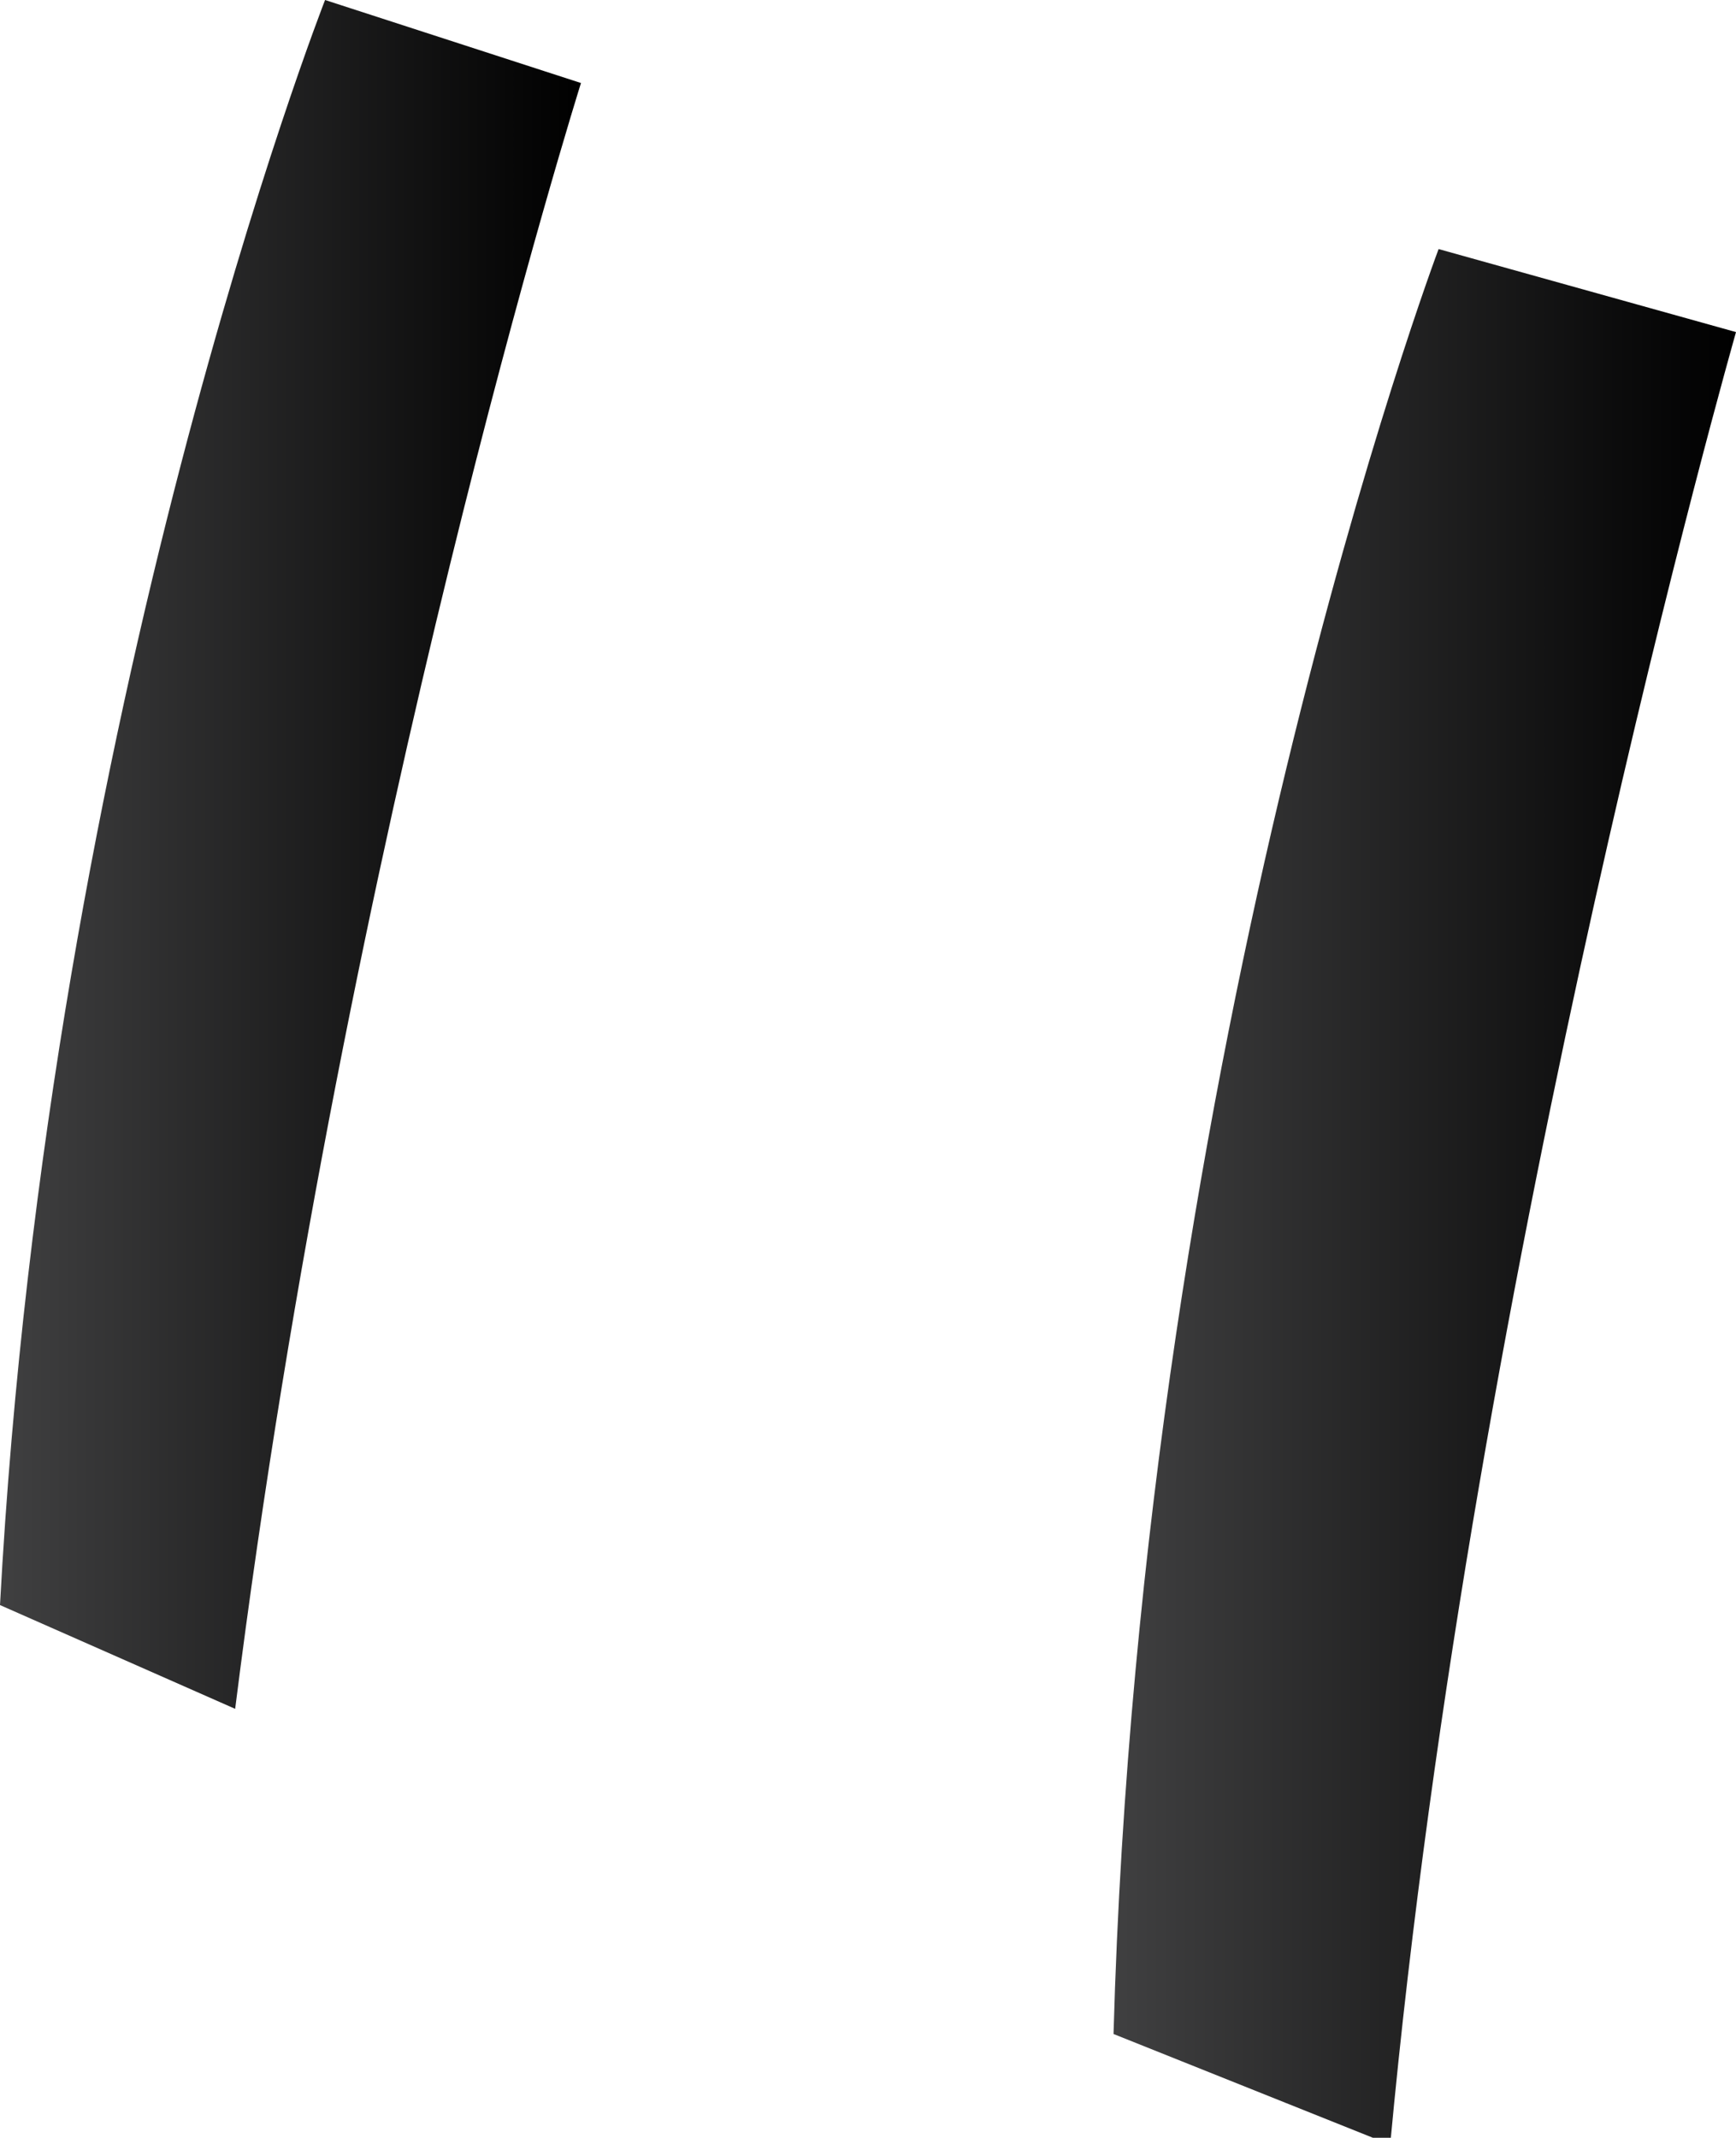 <?xml version="1.0" encoding="utf-8"?>
<!-- Generator: Adobe Illustrator 18.1.1, SVG Export Plug-In . SVG Version: 6.00 Build 0)  -->
<!DOCTYPE svg PUBLIC "-//W3C//DTD SVG 1.1//EN" "http://www.w3.org/Graphics/SVG/1.1/DTD/svg11.dtd">
<svg version="1.1" id="Layer_1" xmlns="http://www.w3.org/2000/svg" xmlns:xlink="http://www.w3.org/1999/xlink" x="0px" y="0px"
	 viewBox="0 0 25.1 30.9" enable-background="new 0 0 25.1 30.9" xml:space="preserve">
<linearGradient id="SVGID_1_" gradientUnits="userSpaceOnUse" x1="0" y1="12.353" x2="8.41" y2="12.353">
	<stop  offset="0" style="stop-color:#404041"/>
	<stop  offset="1" style="stop-color:#000000"/>
</linearGradient>
<path fill="url(#SVGID_1_)" d="M4.7,0l3.7,1.2c0,0-3.4,10.8-5,23.5L0,23.2C0.7,10.2,4.7,0,4.7,0z"/>
<linearGradient id="SVGID_2_" gradientUnits="userSpaceOnUse" x1="16.085" y1="17.283" x2="25.072" y2="17.283">
	<stop  offset="0" style="stop-color:#404041"/>
	<stop  offset="1" style="stop-color:#000000"/>
</linearGradient>
<path fill="url(#SVGID_2_)" d="M20.8,3.6l4.3,1.2c0,0-3.8,13.3-5,26.2l-4-1.6C16.5,15,20.8,3.6,20.8,3.6z"/>
</svg>
